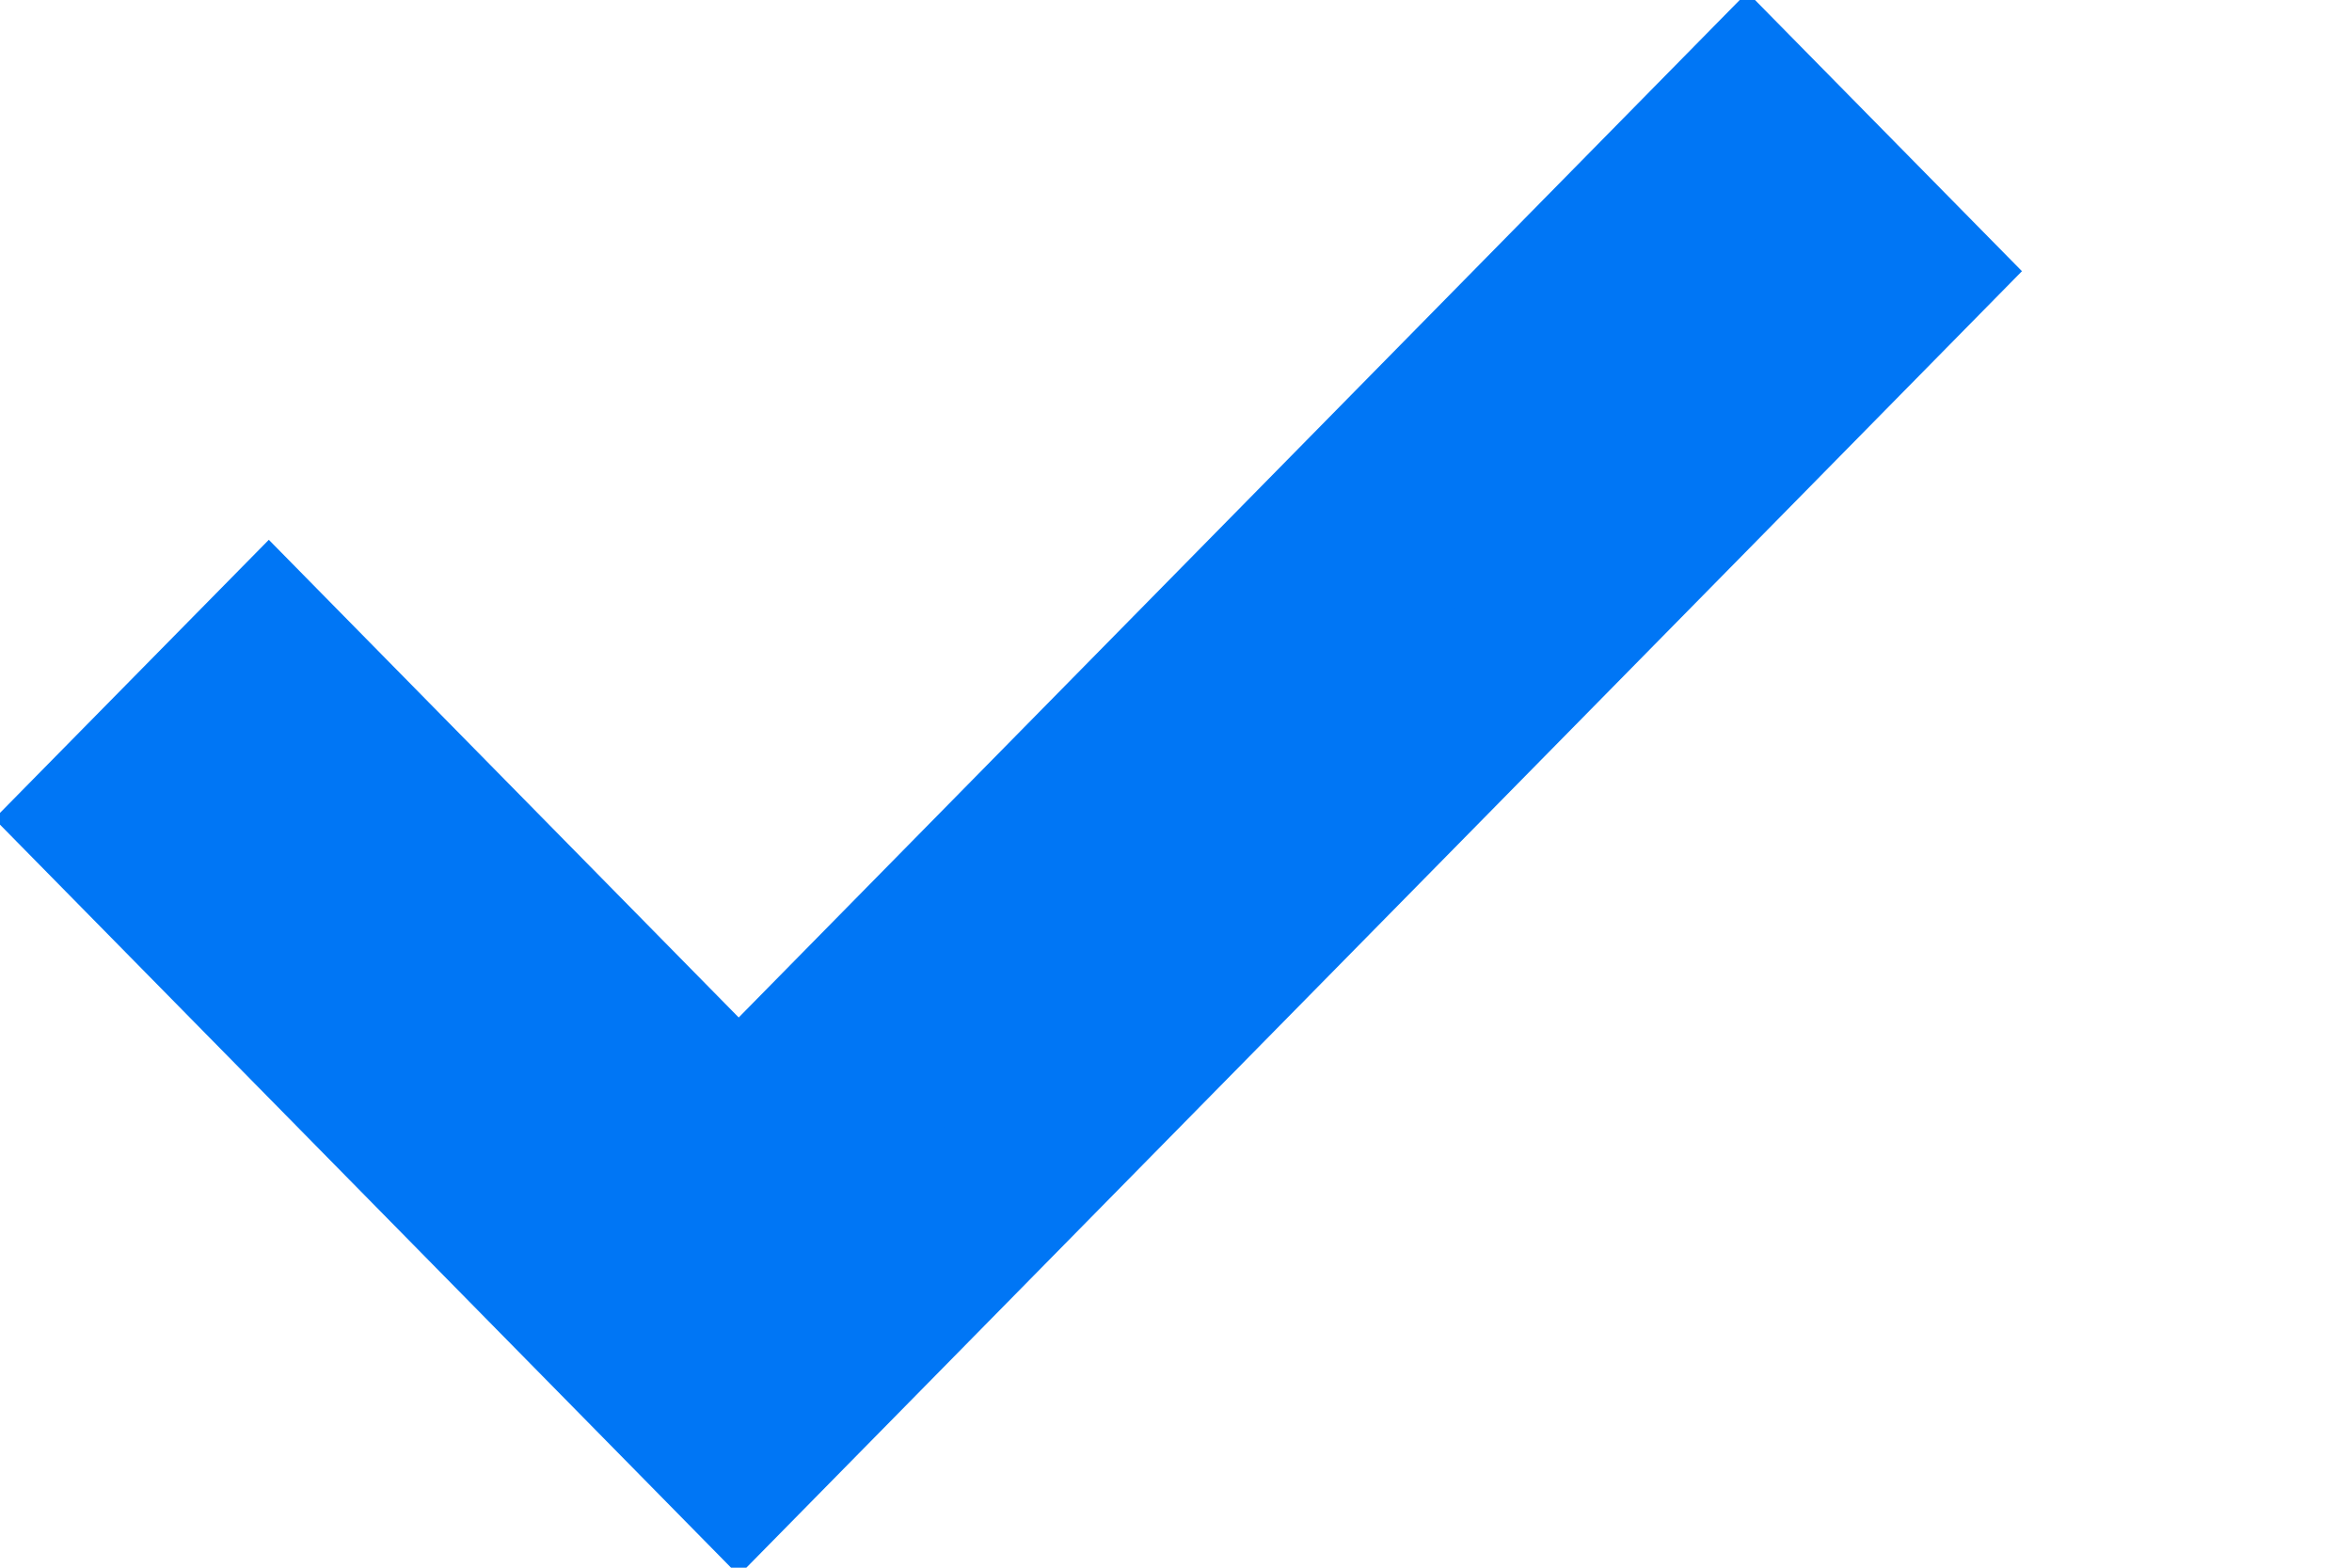 <svg width="12" height="8" viewBox="0 0 14 8" fill="none" xmlns="http://www.w3.org/2000/svg">
<path d="M0.667 4.208L1.6 3.26L4.397 6.104L10.401 0L11.334 0.948L4.397 8L0.667 4.208Z" fill="#0076F5"/>
<path d="M0.667 4.208L1.6 3.26L4.397 6.104L10.401 0L11.334 0.948L4.397 8L0.667 4.208Z" stroke="#0076F5"/>
</svg>
